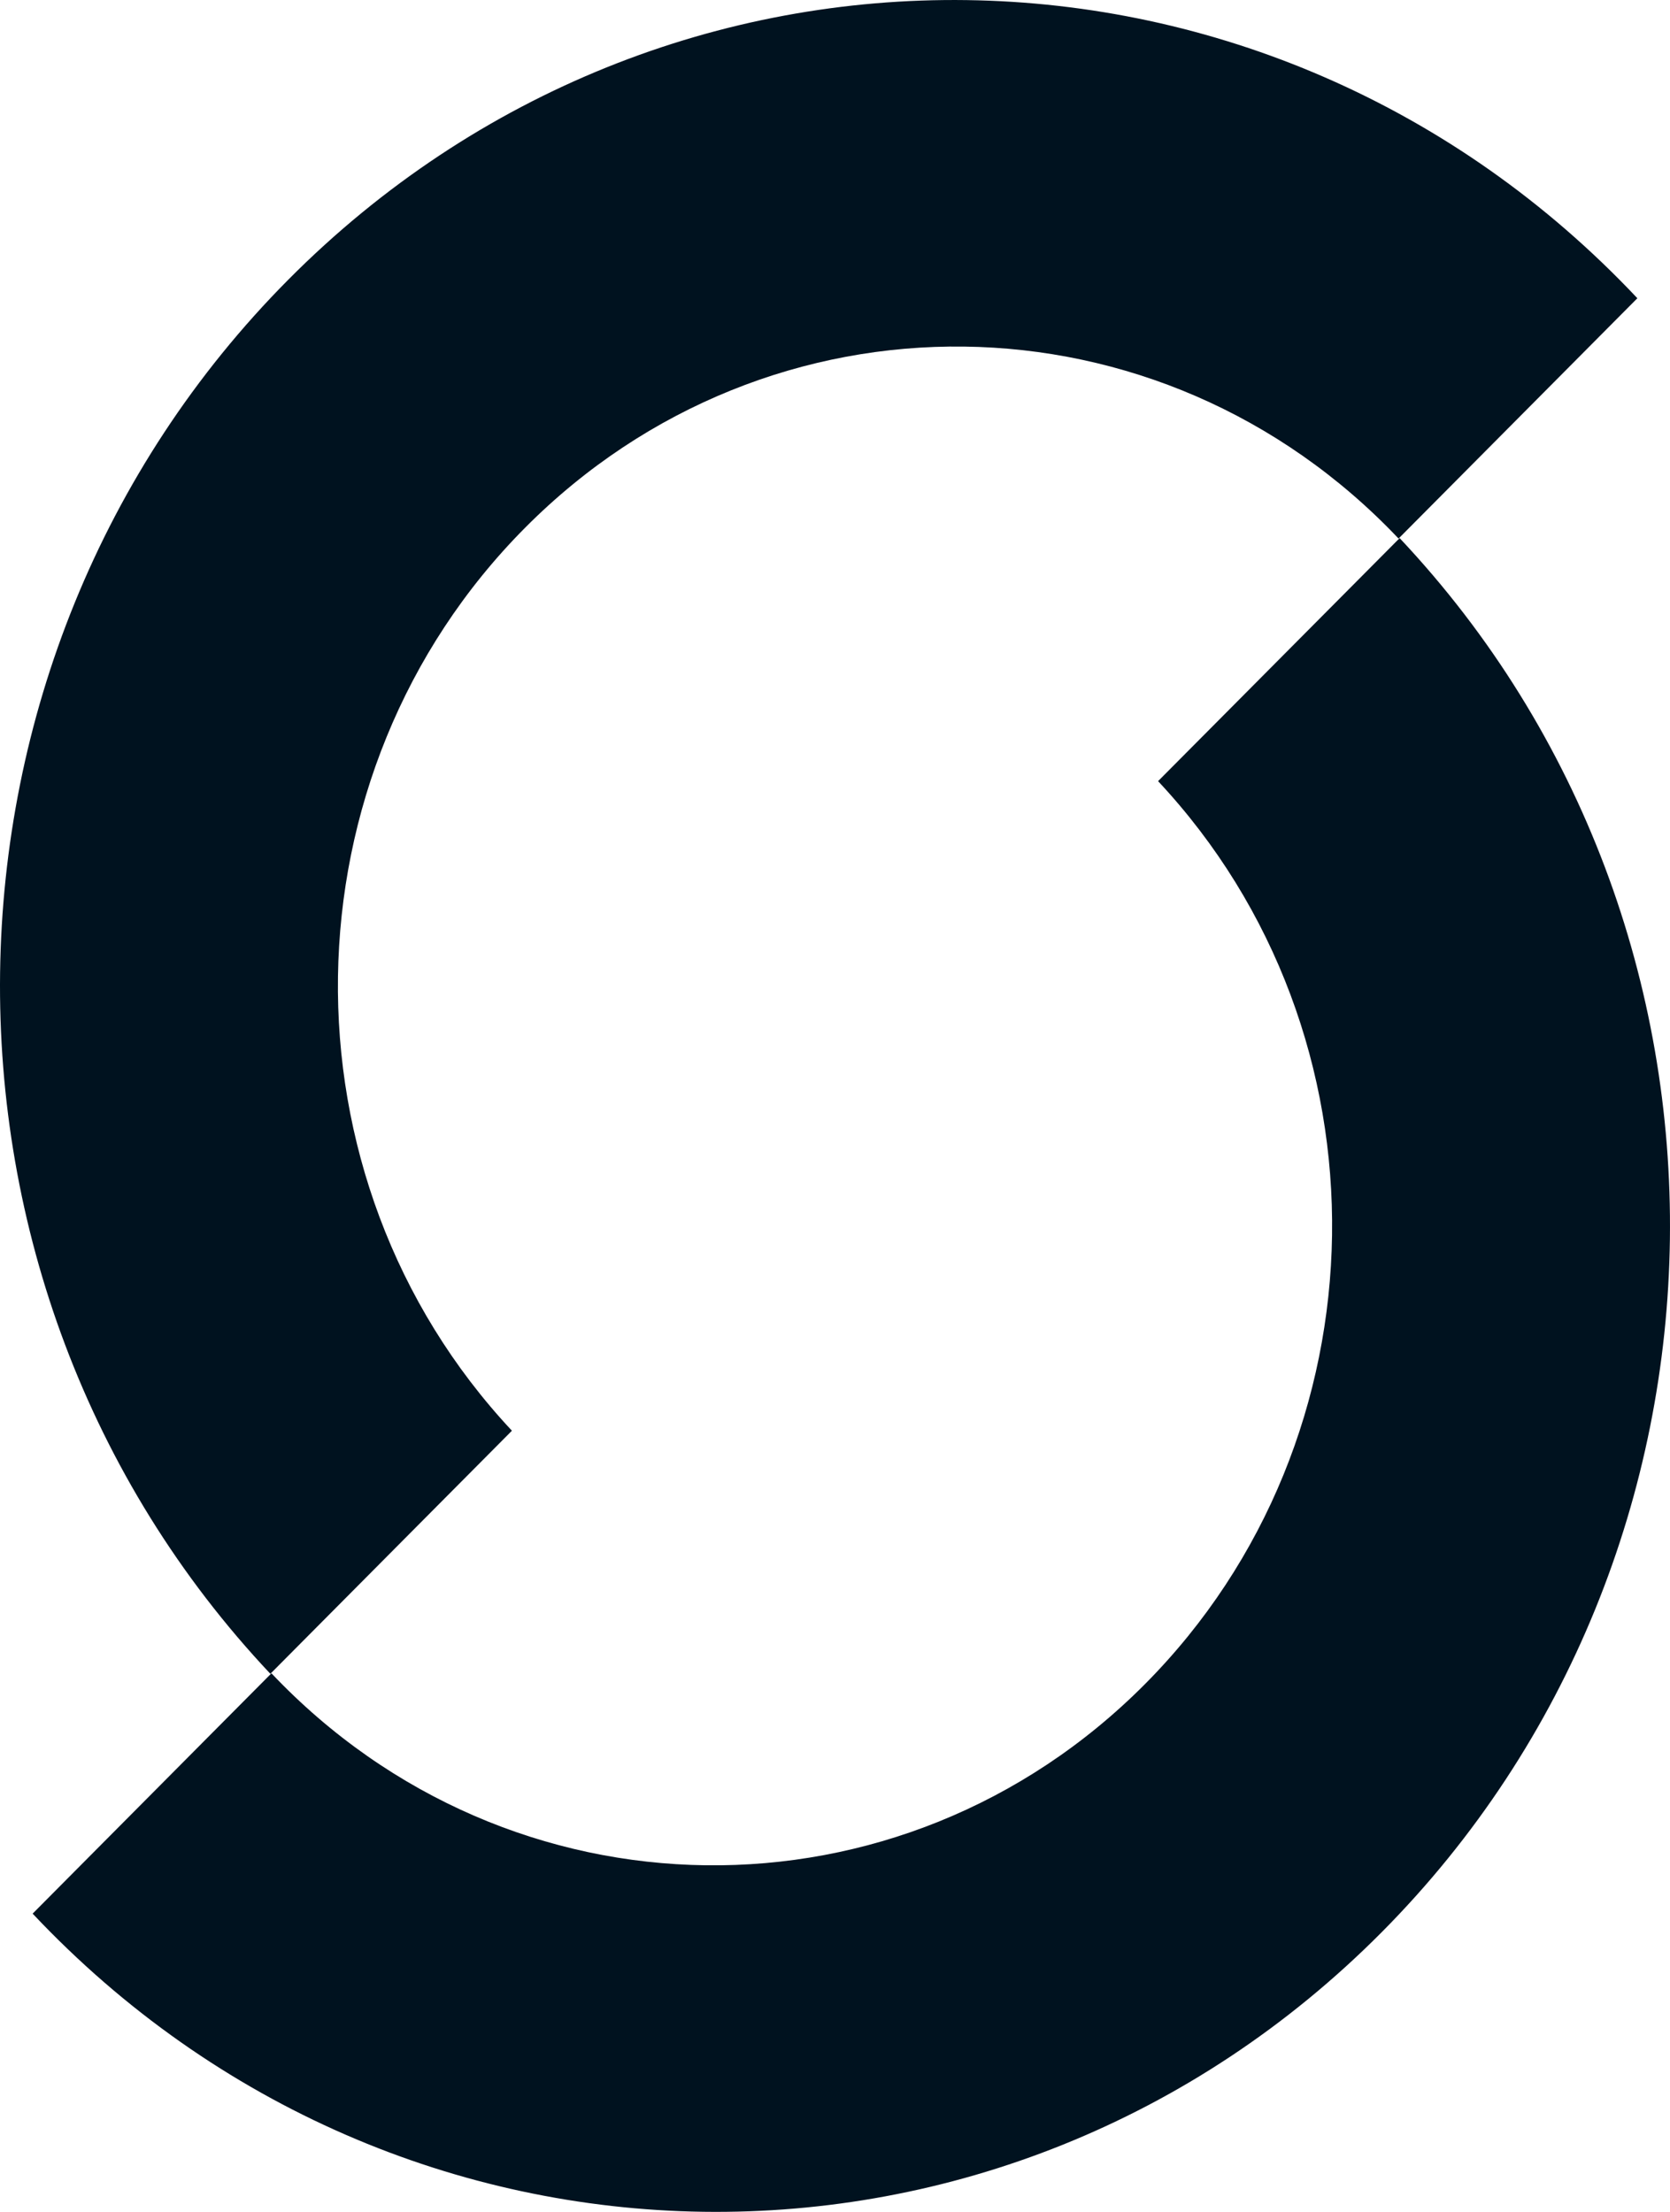 <svg width="37" height="49" viewBox="0 0 37 49" fill="none" xmlns="http://www.w3.org/2000/svg">
<path d="M36.277 6.607C28.136 -2.037 14.756 -2.223 6.392 6.191C-1.971 14.606 -2.151 28.435 5.99 37.08L11.342 31.695C6.092 26.086 6.218 17.14 11.633 11.692C17.047 6.245 25.703 6.355 30.986 11.931L36.277 6.607Z" fill="#00121F"/>
<path d="M0.723 42.393C8.864 51.037 22.244 51.224 30.608 42.809C38.971 34.394 39.151 20.565 31.01 11.921L25.658 17.305C30.909 22.914 30.782 31.86 25.368 37.308C19.953 42.755 11.297 42.645 6.014 37.069L0.723 42.393Z" fill="#00121F"/>
</svg>
